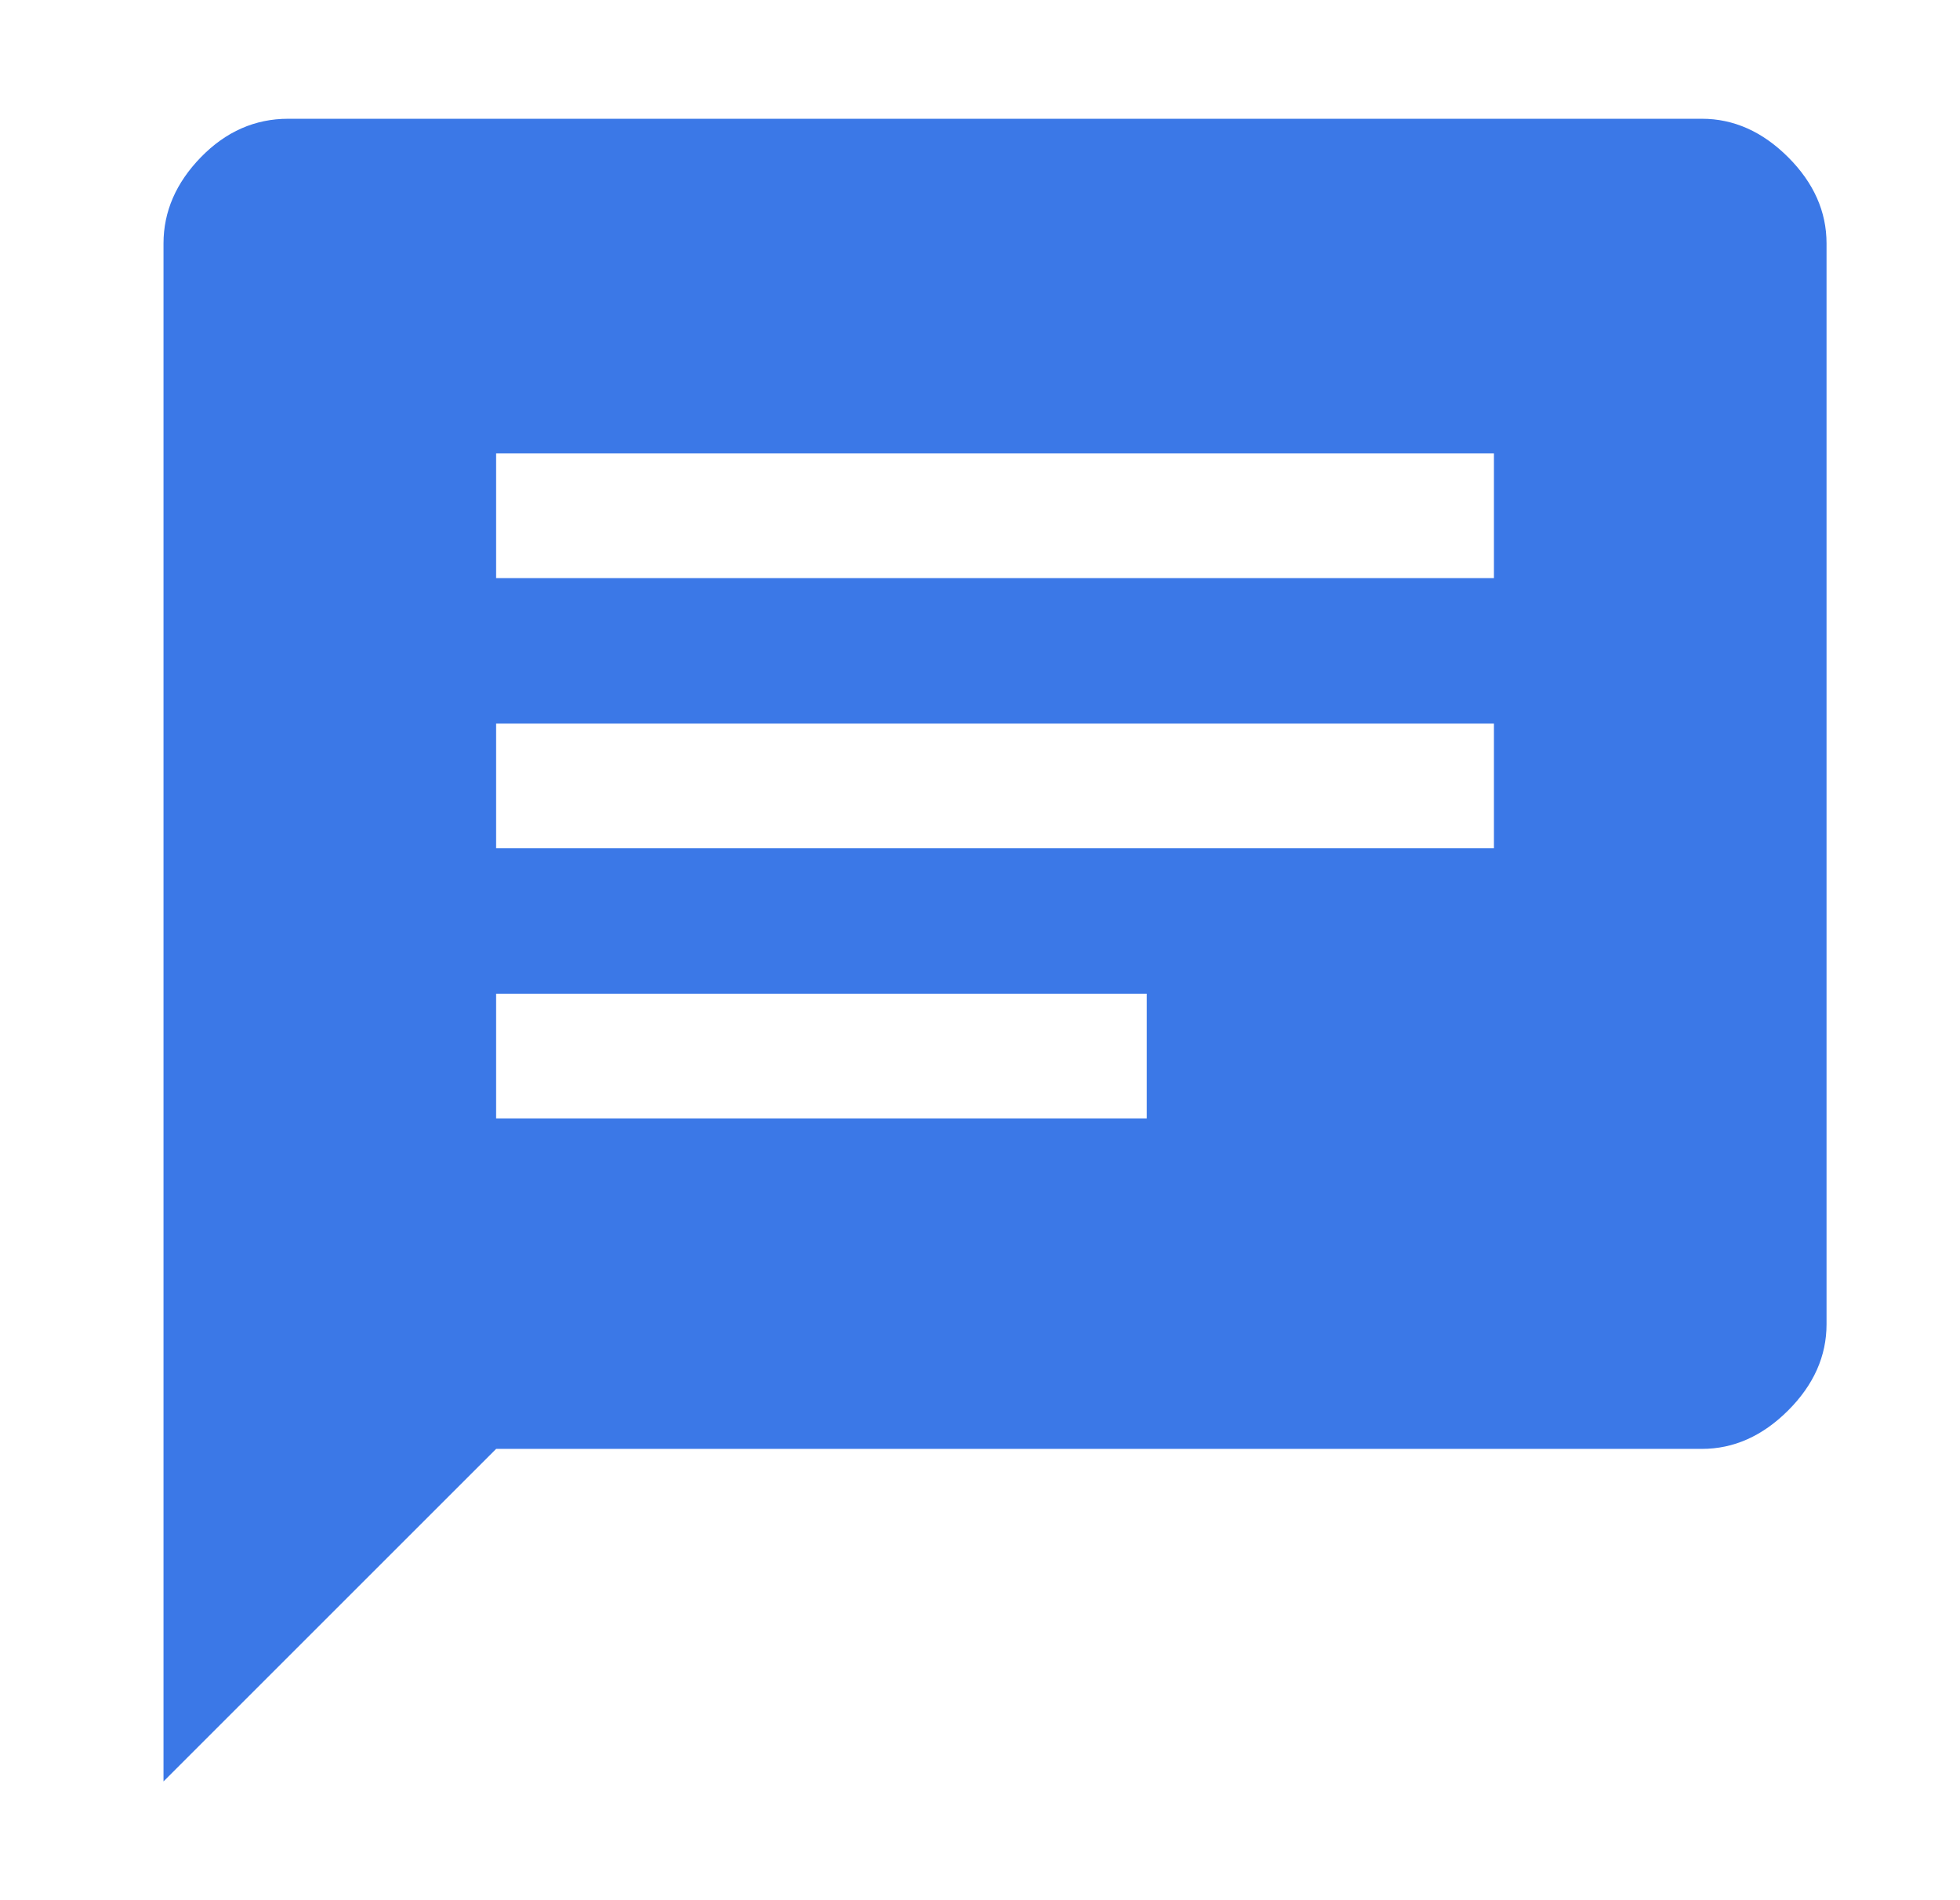 <svg width="33" height="32" viewBox="0 0 33 32" fill="none" xmlns="http://www.w3.org/2000/svg">
<path d="M8.353 18.835H19.308V16.735H8.353V18.835ZM8.353 14.285H25.153V12.185H8.353V14.285ZM8.353 9.735H25.153V7.635H8.353V9.735ZM2.753 30V4.1C2.753 3.563 2.963 3.079 3.383 2.647C3.803 2.216 4.293 2 4.853 2H28.654C29.19 2 29.674 2.216 30.106 2.647C30.538 3.079 30.753 3.563 30.753 4.1V22.3C30.753 22.837 30.538 23.321 30.106 23.753C29.674 24.184 29.19 24.4 28.654 24.4H8.353L2.753 30Z" fill="#3B78E7"/>
</svg>
